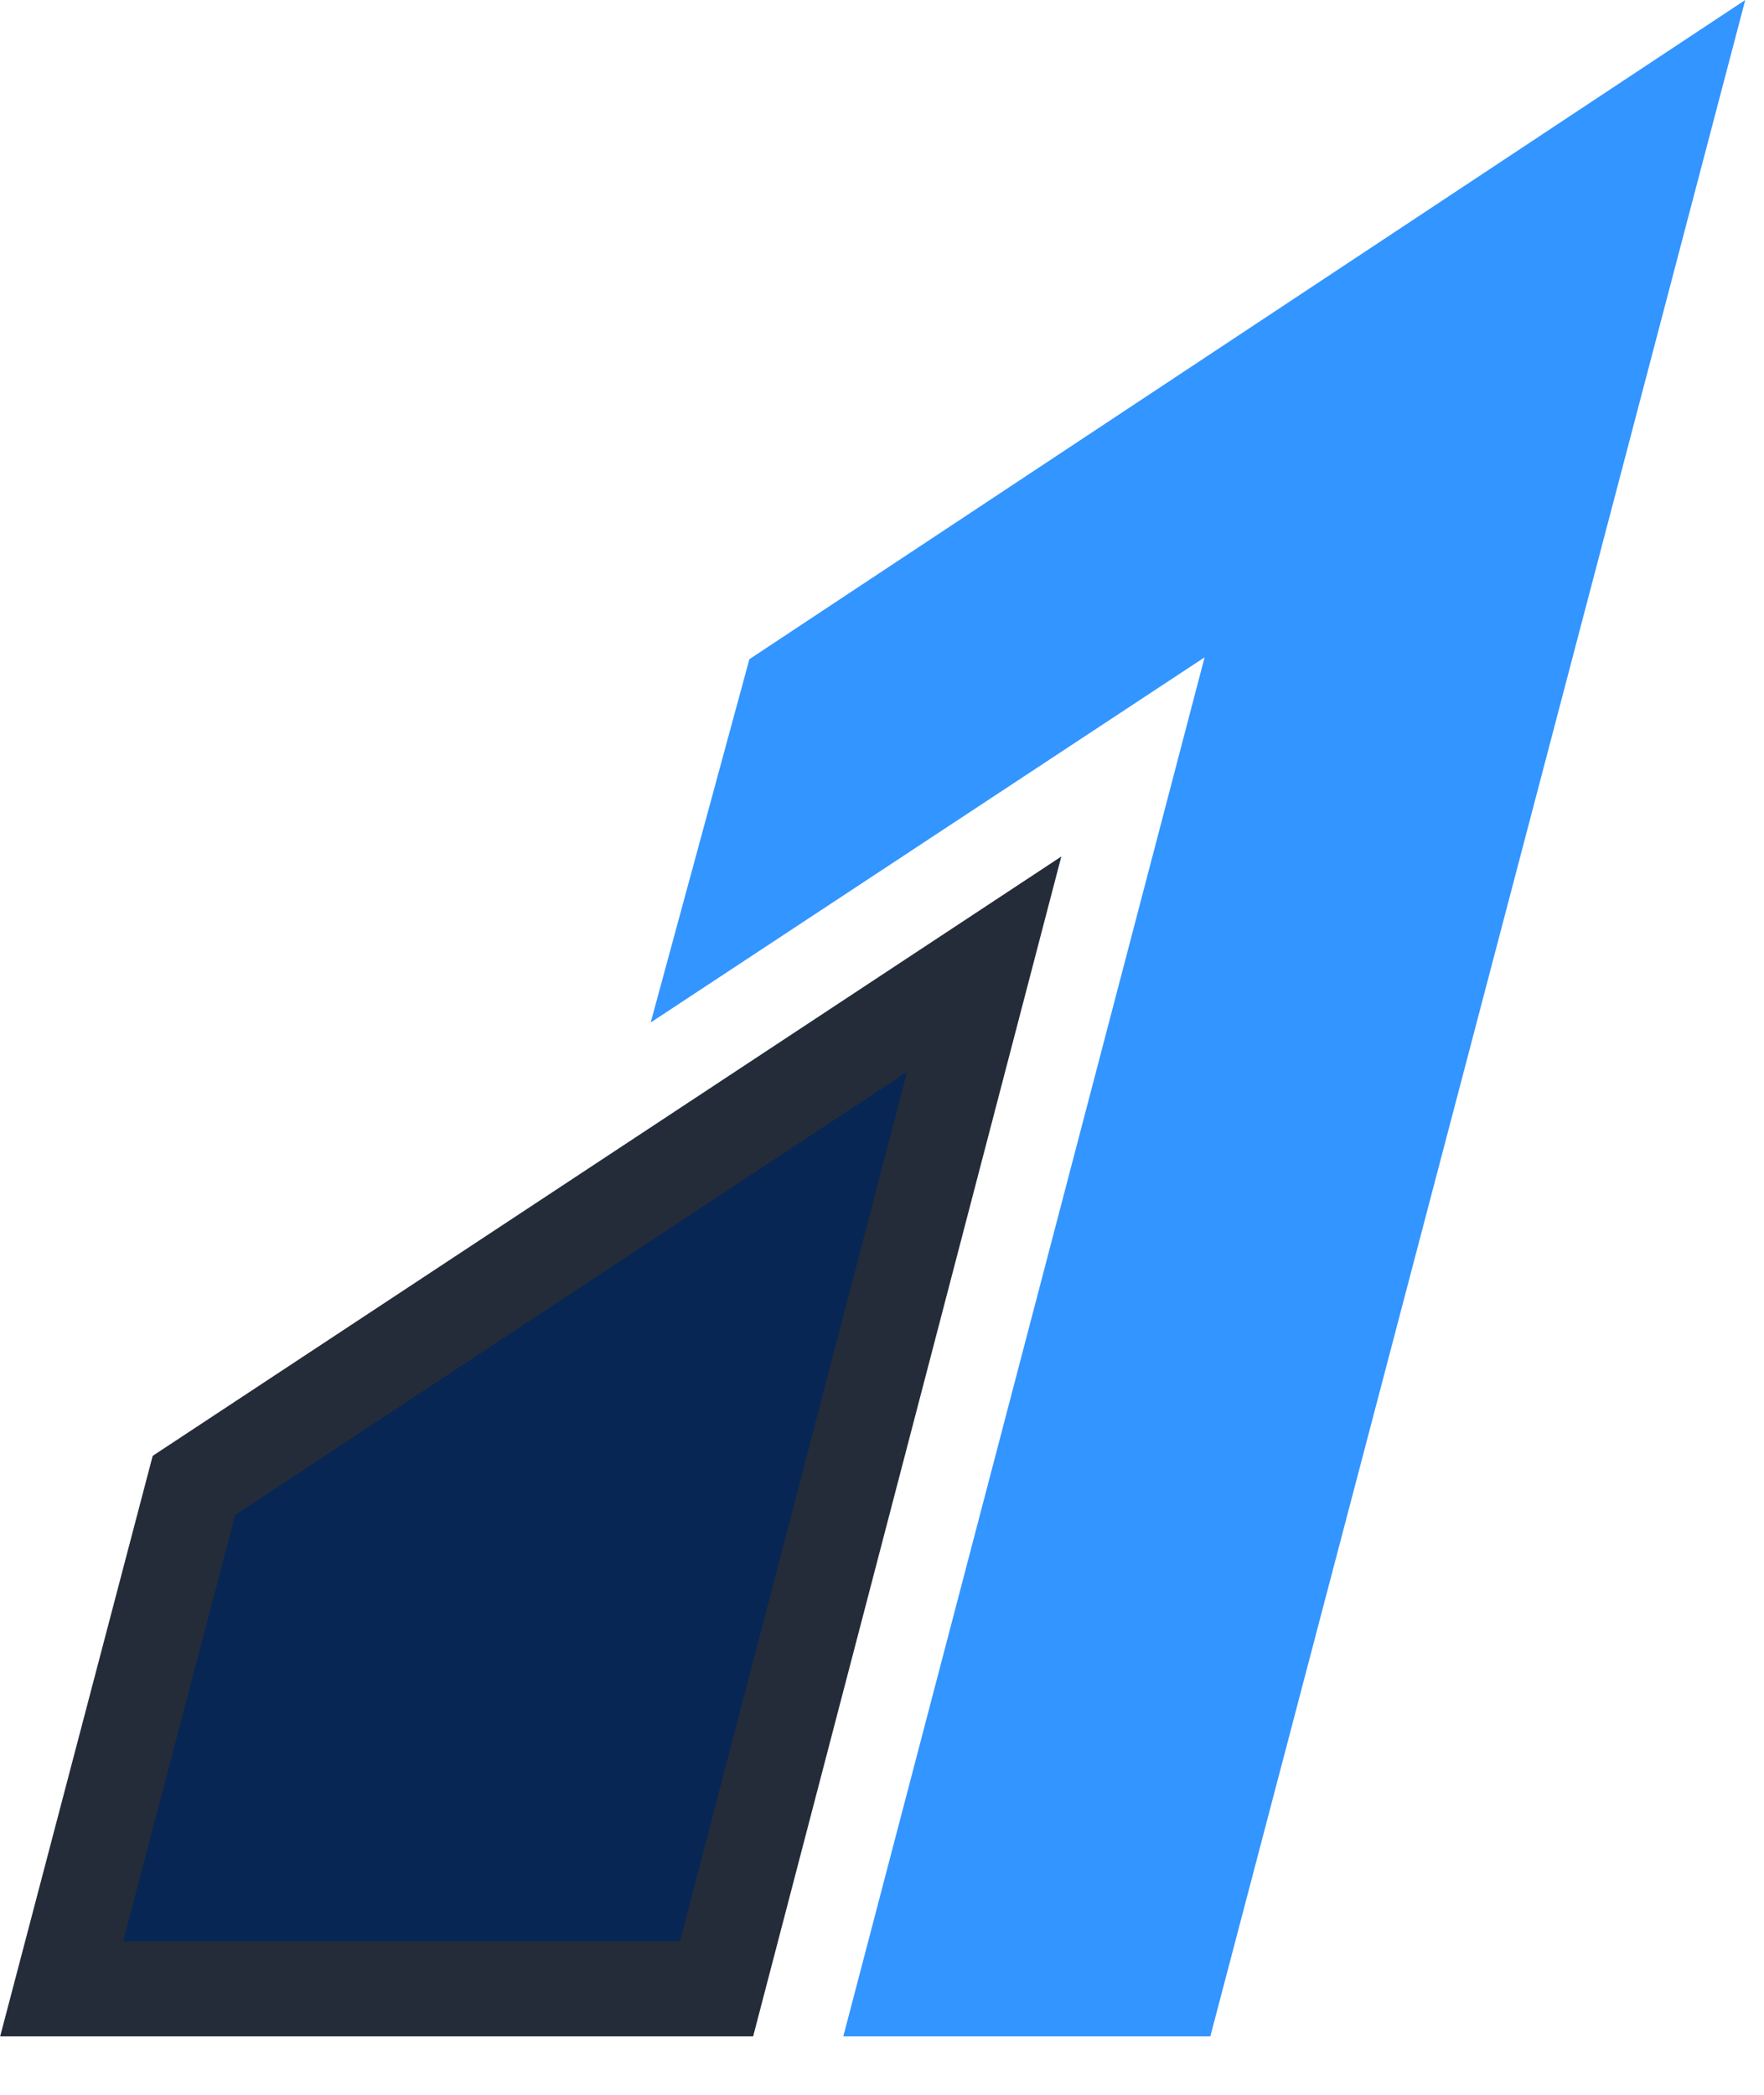 <svg width="16" height="19" viewBox="0 0 16 19" fill="none" xmlns="http://www.w3.org/2000/svg">
<g id="Group 32">
<path id="Vector" d="M6.499 18.04H0.559L1.759 13.473L8.927 8.745L6.499 18.04Z" fill="#072654" stroke="#242C39" stroke-width="0.86"/>
<path id="Vector_2" d="M15.83 0L10.978 18.47H7.649L10.926 5.962L5.902 9.274L6.797 5.979L15.83 0Z" fill="#3395FF"/>
</g>
</svg>
